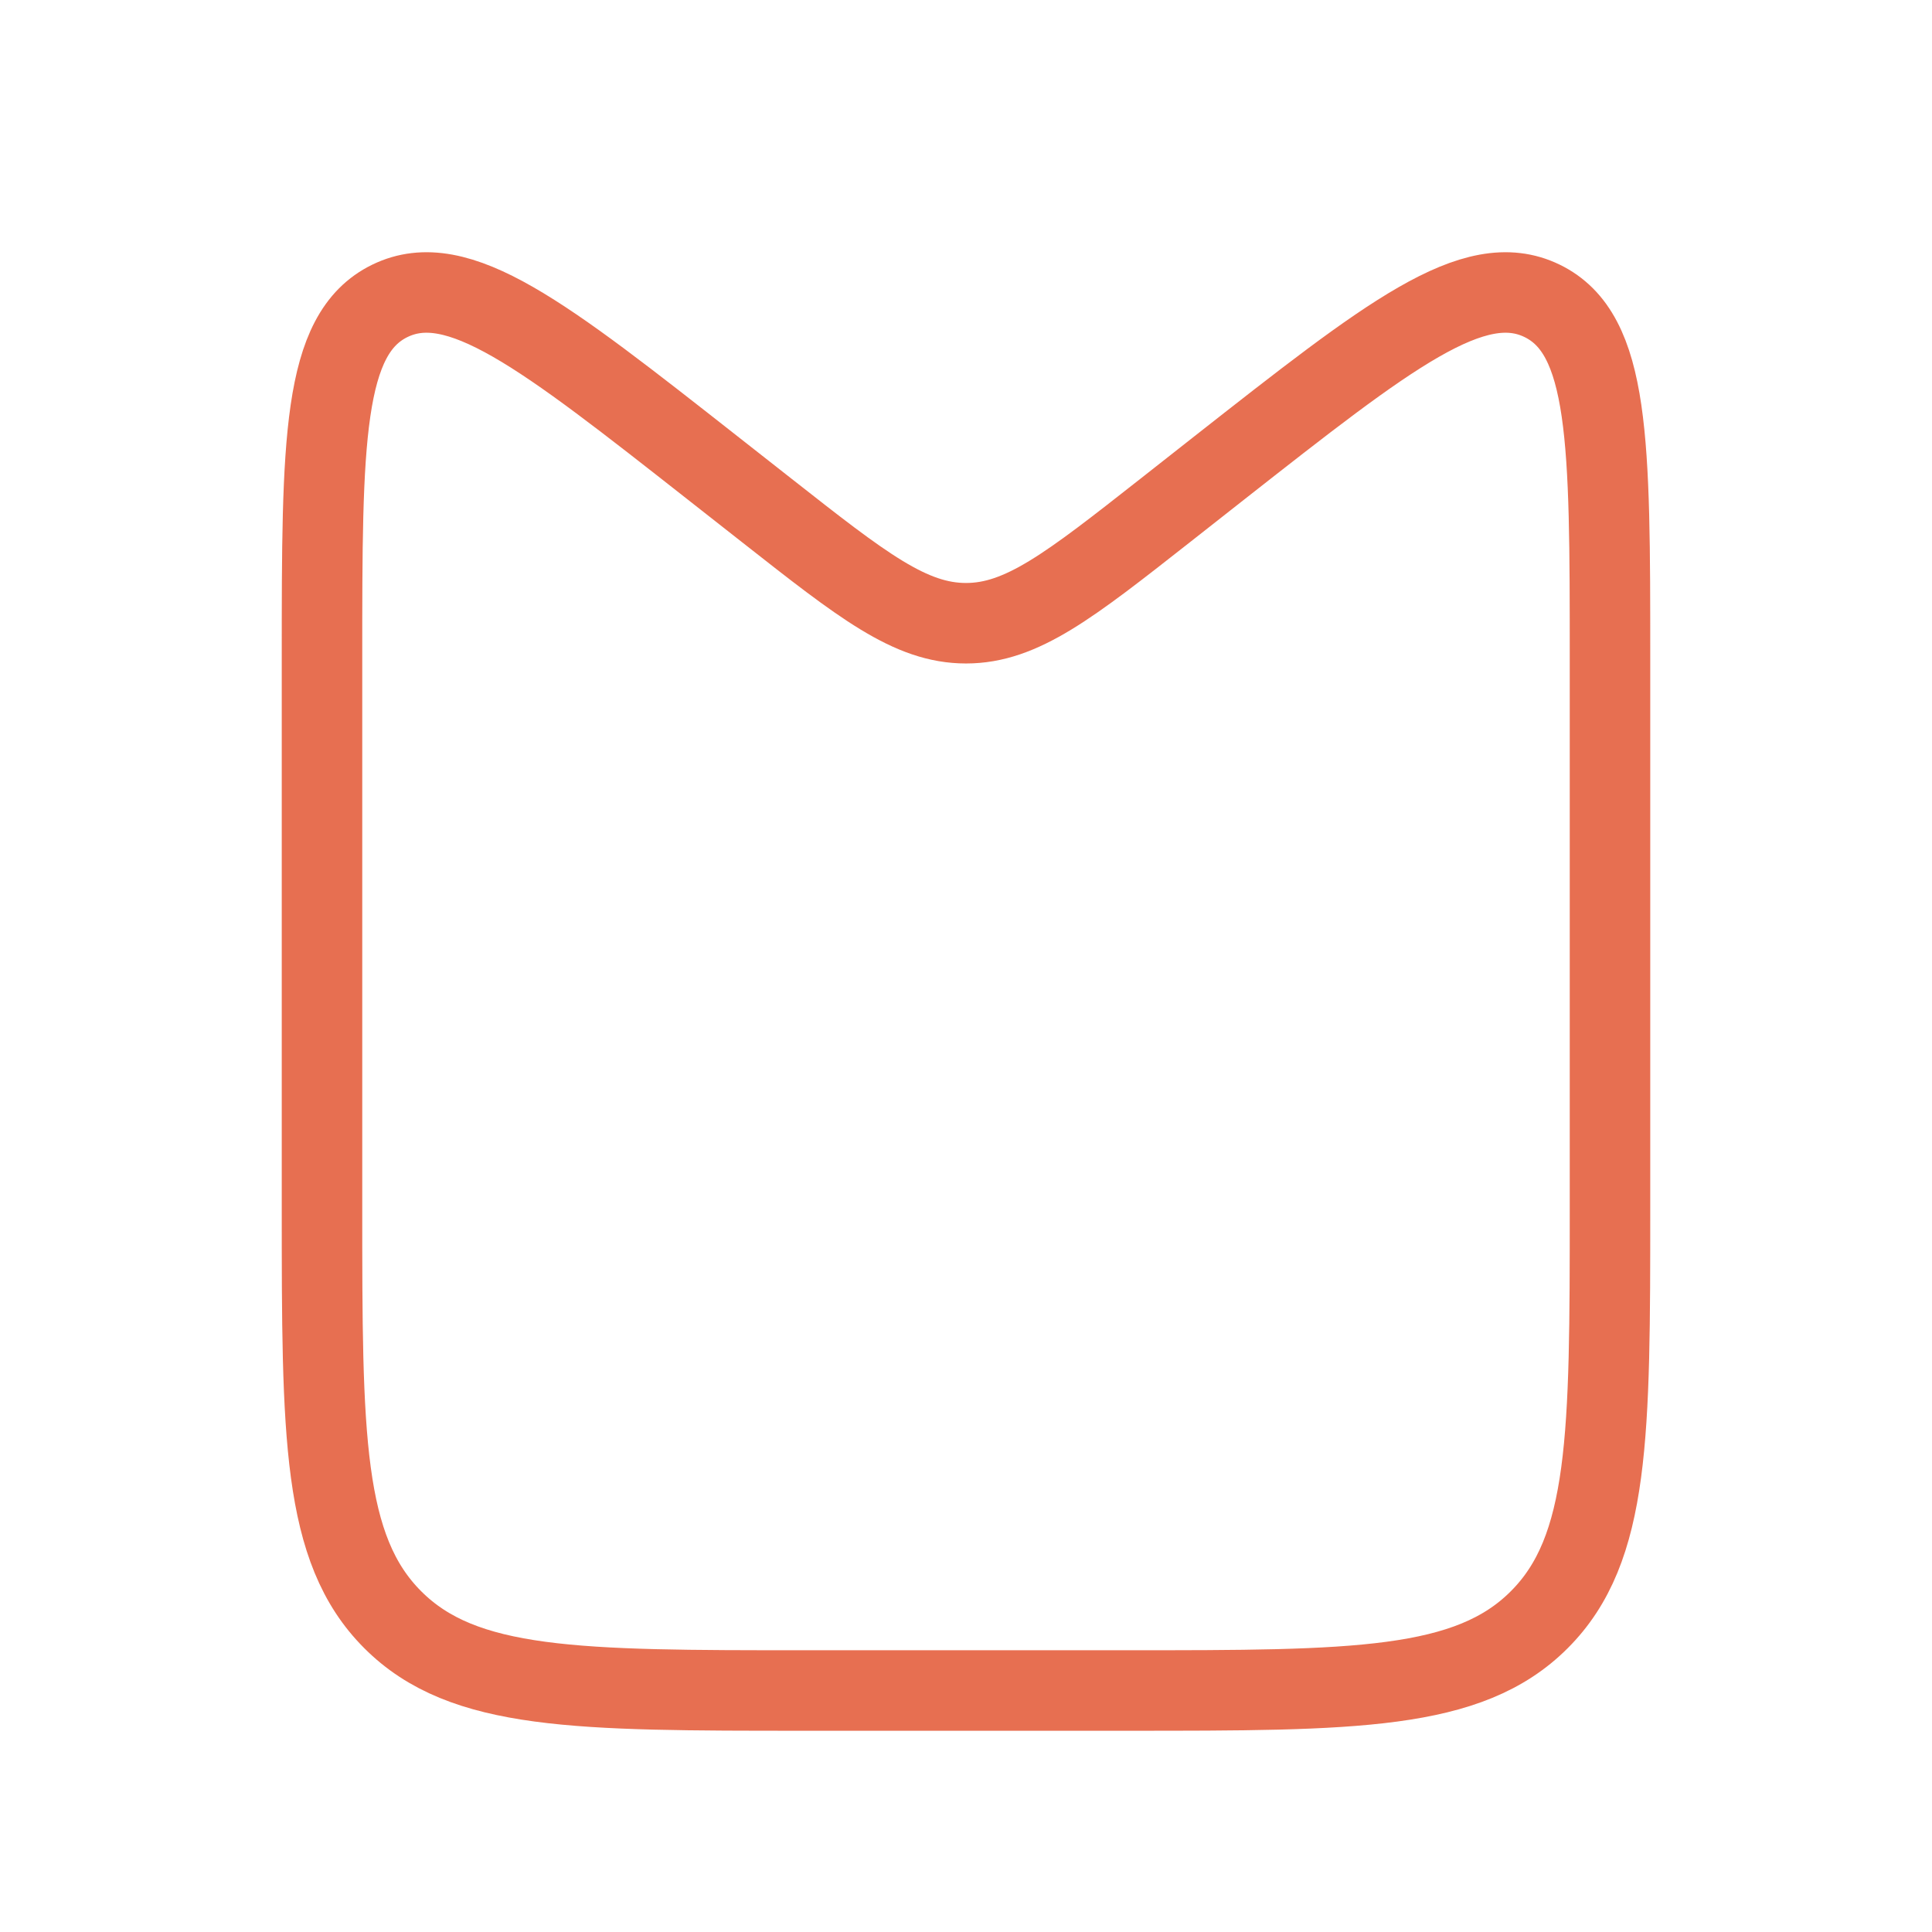 <svg width="24" height="24" viewBox="0 0 24 24" fill="none" xmlns="http://www.w3.org/2000/svg">
<path d="M20 15C20 17.828 20 19.243 19.121 20.121C18.243 21 16.828 21 14 21H10C7.172 21 5.757 21 4.879 20.121C4 19.243 4 17.828 4 15L4 8.172C4 5.489 4 4.147 4.844 3.737C5.689 3.327 6.744 4.156 8.853 5.813L9.529 6.344C10.715 7.276 11.308 7.742 12 7.742C12.692 7.742 13.285 7.276 14.471 6.344L15.146 5.813C17.256 4.156 18.311 3.327 19.156 3.737C20 4.147 20 5.489 20 8.172V15Z" stroke="#E76F51"/>
</svg>
